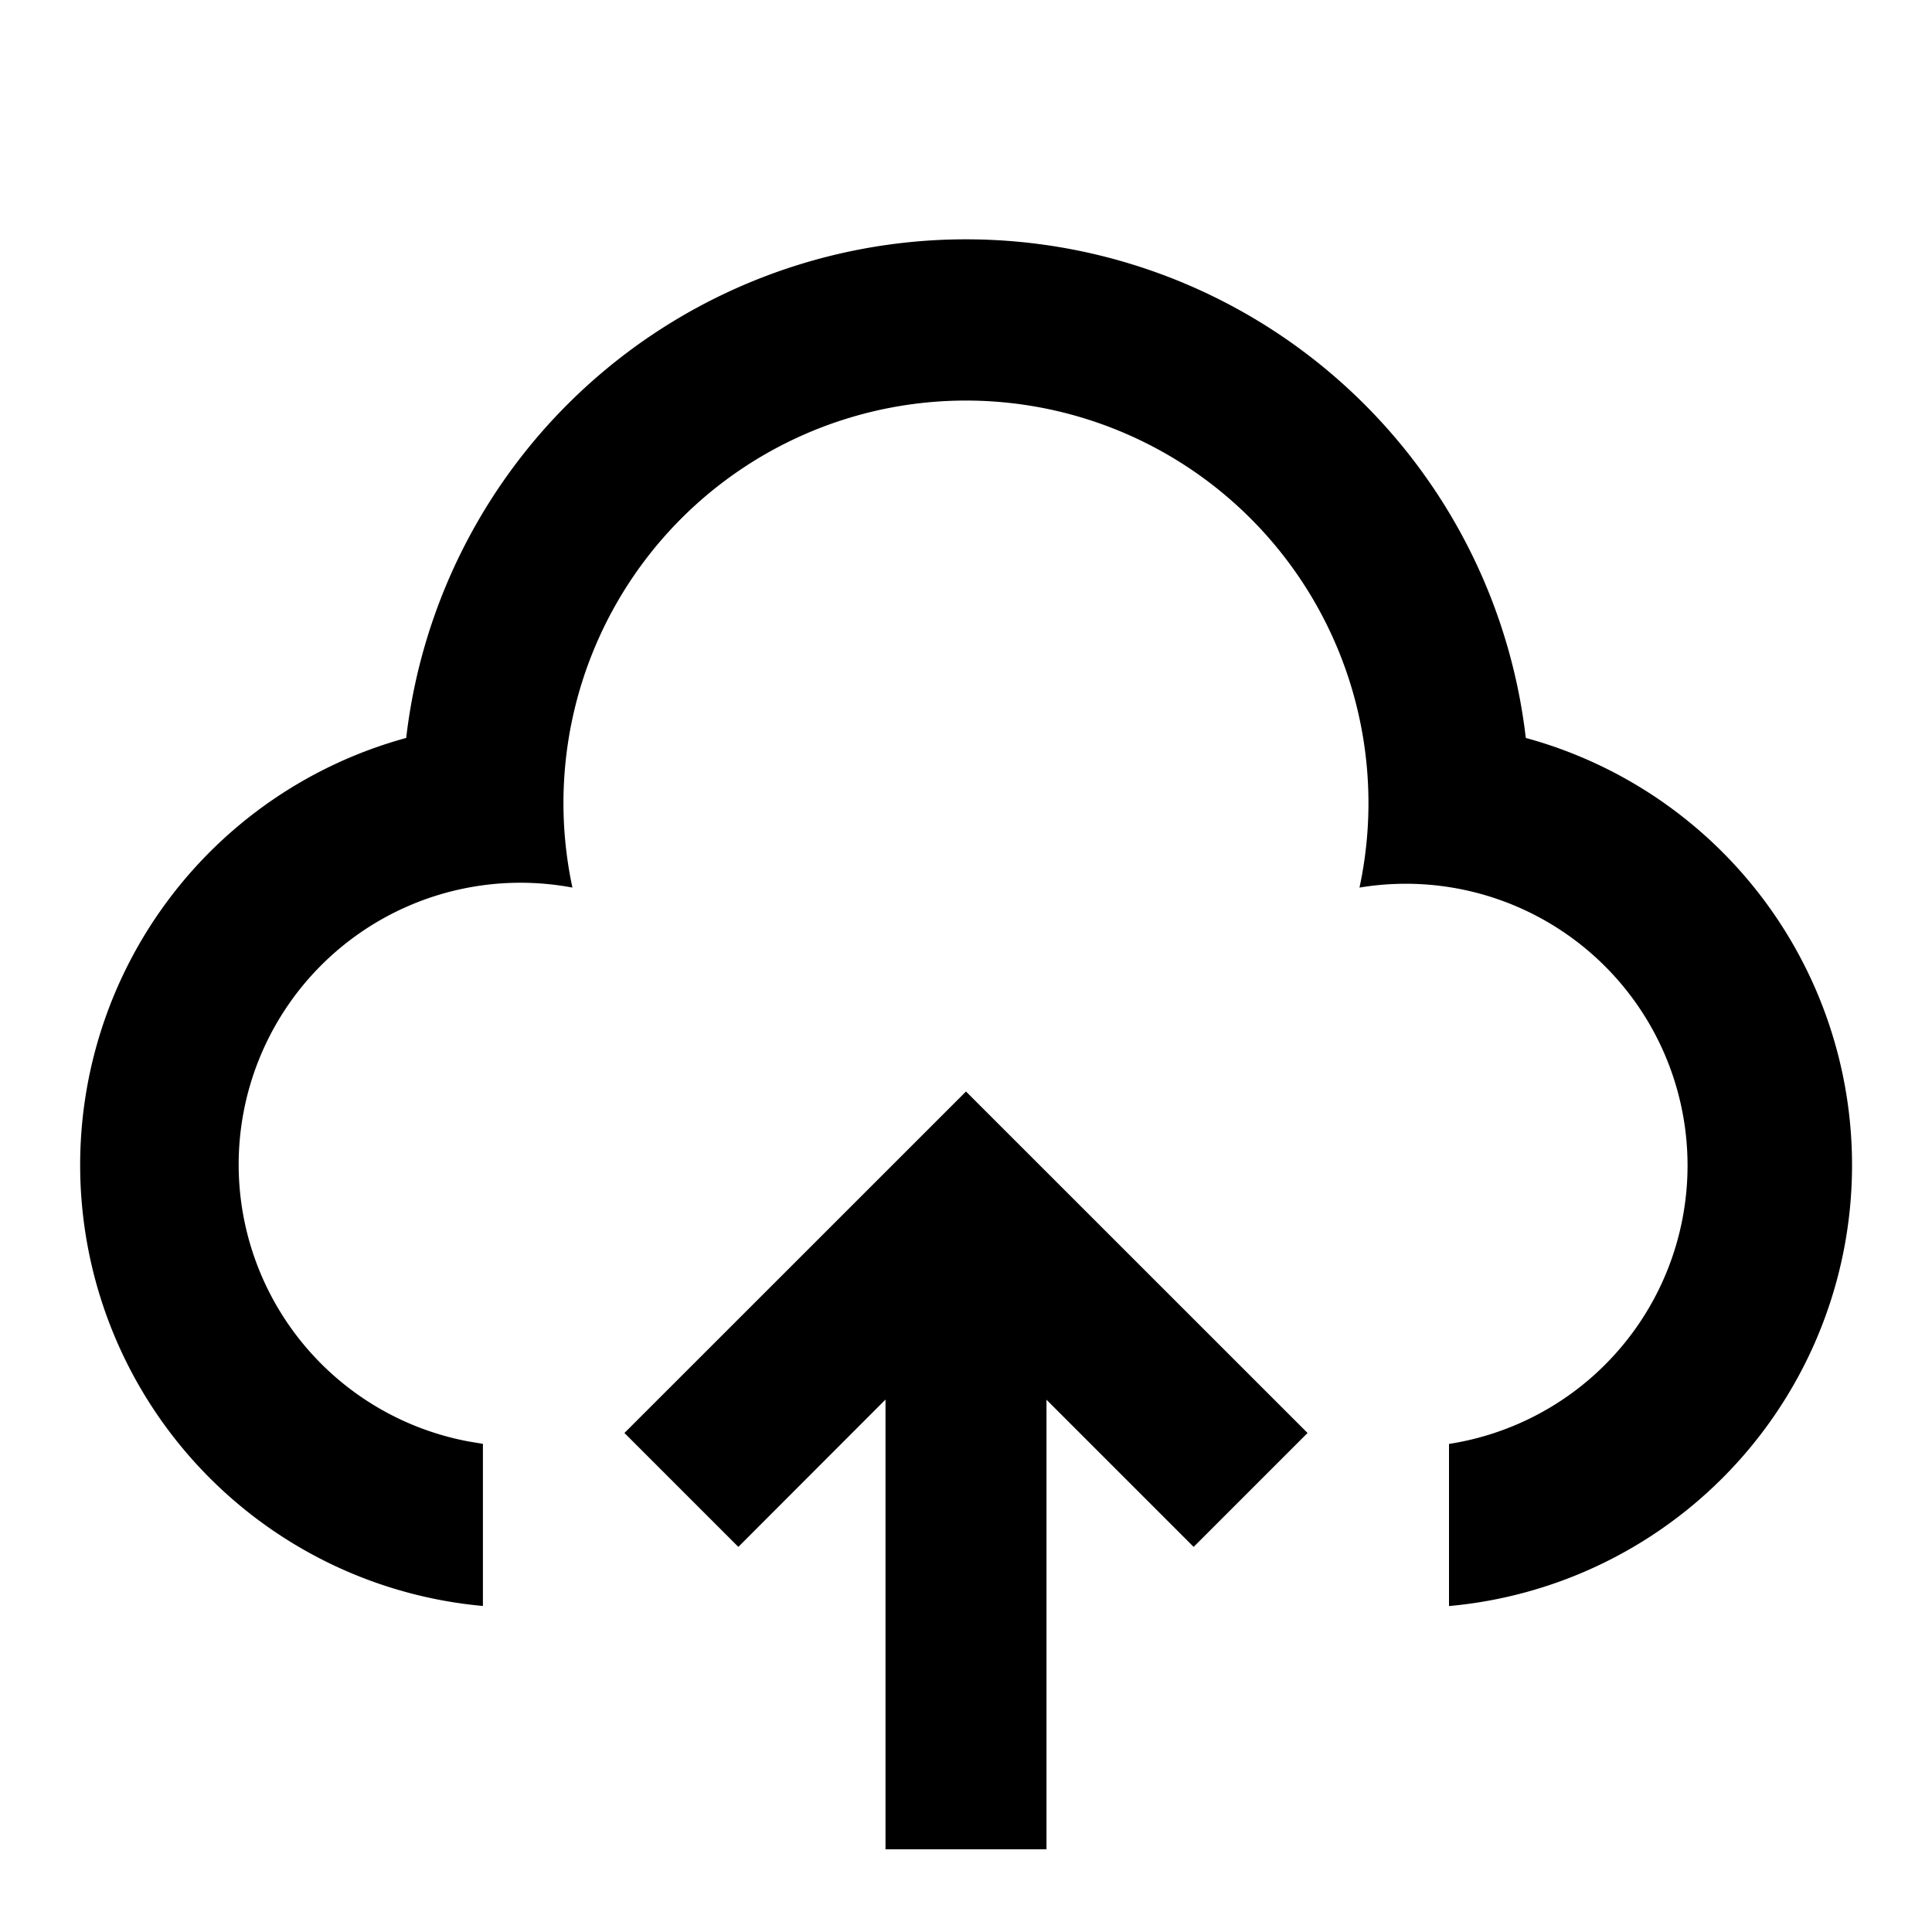 <svg xmlns="http://www.w3.org/2000/svg" xmlns:xlink="http://www.w3.org/1999/xlink" width="24" height="24" viewBox="0 0 24 24">
  <defs>
    <clipPath id="clip-upstream-icon">
      <rect width="24" height="24"/>
    </clipPath>
  </defs>
  <g id="upstream-icon" clip-path="url(#clip-upstream-icon)">
    <g id="Grupo_3977" data-name="Grupo 3977" transform="translate(0 0.973)">
      <path id="Trazado_485" data-name="Trazado 485" d="M12,12.586l4.243,4.242-1.415,1.415L13,16.415V22H11V16.413l-1.828,1.83L7.757,16.828ZM12,2a7,7,0,0,1,6.954,6.194A5.5,5.5,0,0,1,18,18.978V16.964a3.5,3.5,0,1,0-1.112-6.911,5,5,0,1,0-9.777,0,3.5,3.5,0,0,0-1.292,6.88l.18.03v2.014A5.5,5.5,0,0,1,5.046,8.194,7,7,0,0,1,12,2Z"/>
      <path id="Trazado_484" data-name="Trazado 484" d="M0,0H24V24H0Z" fill="rgba(0,0,0,0)" opacity="0"/>
    </g>
  </g>
</svg>
